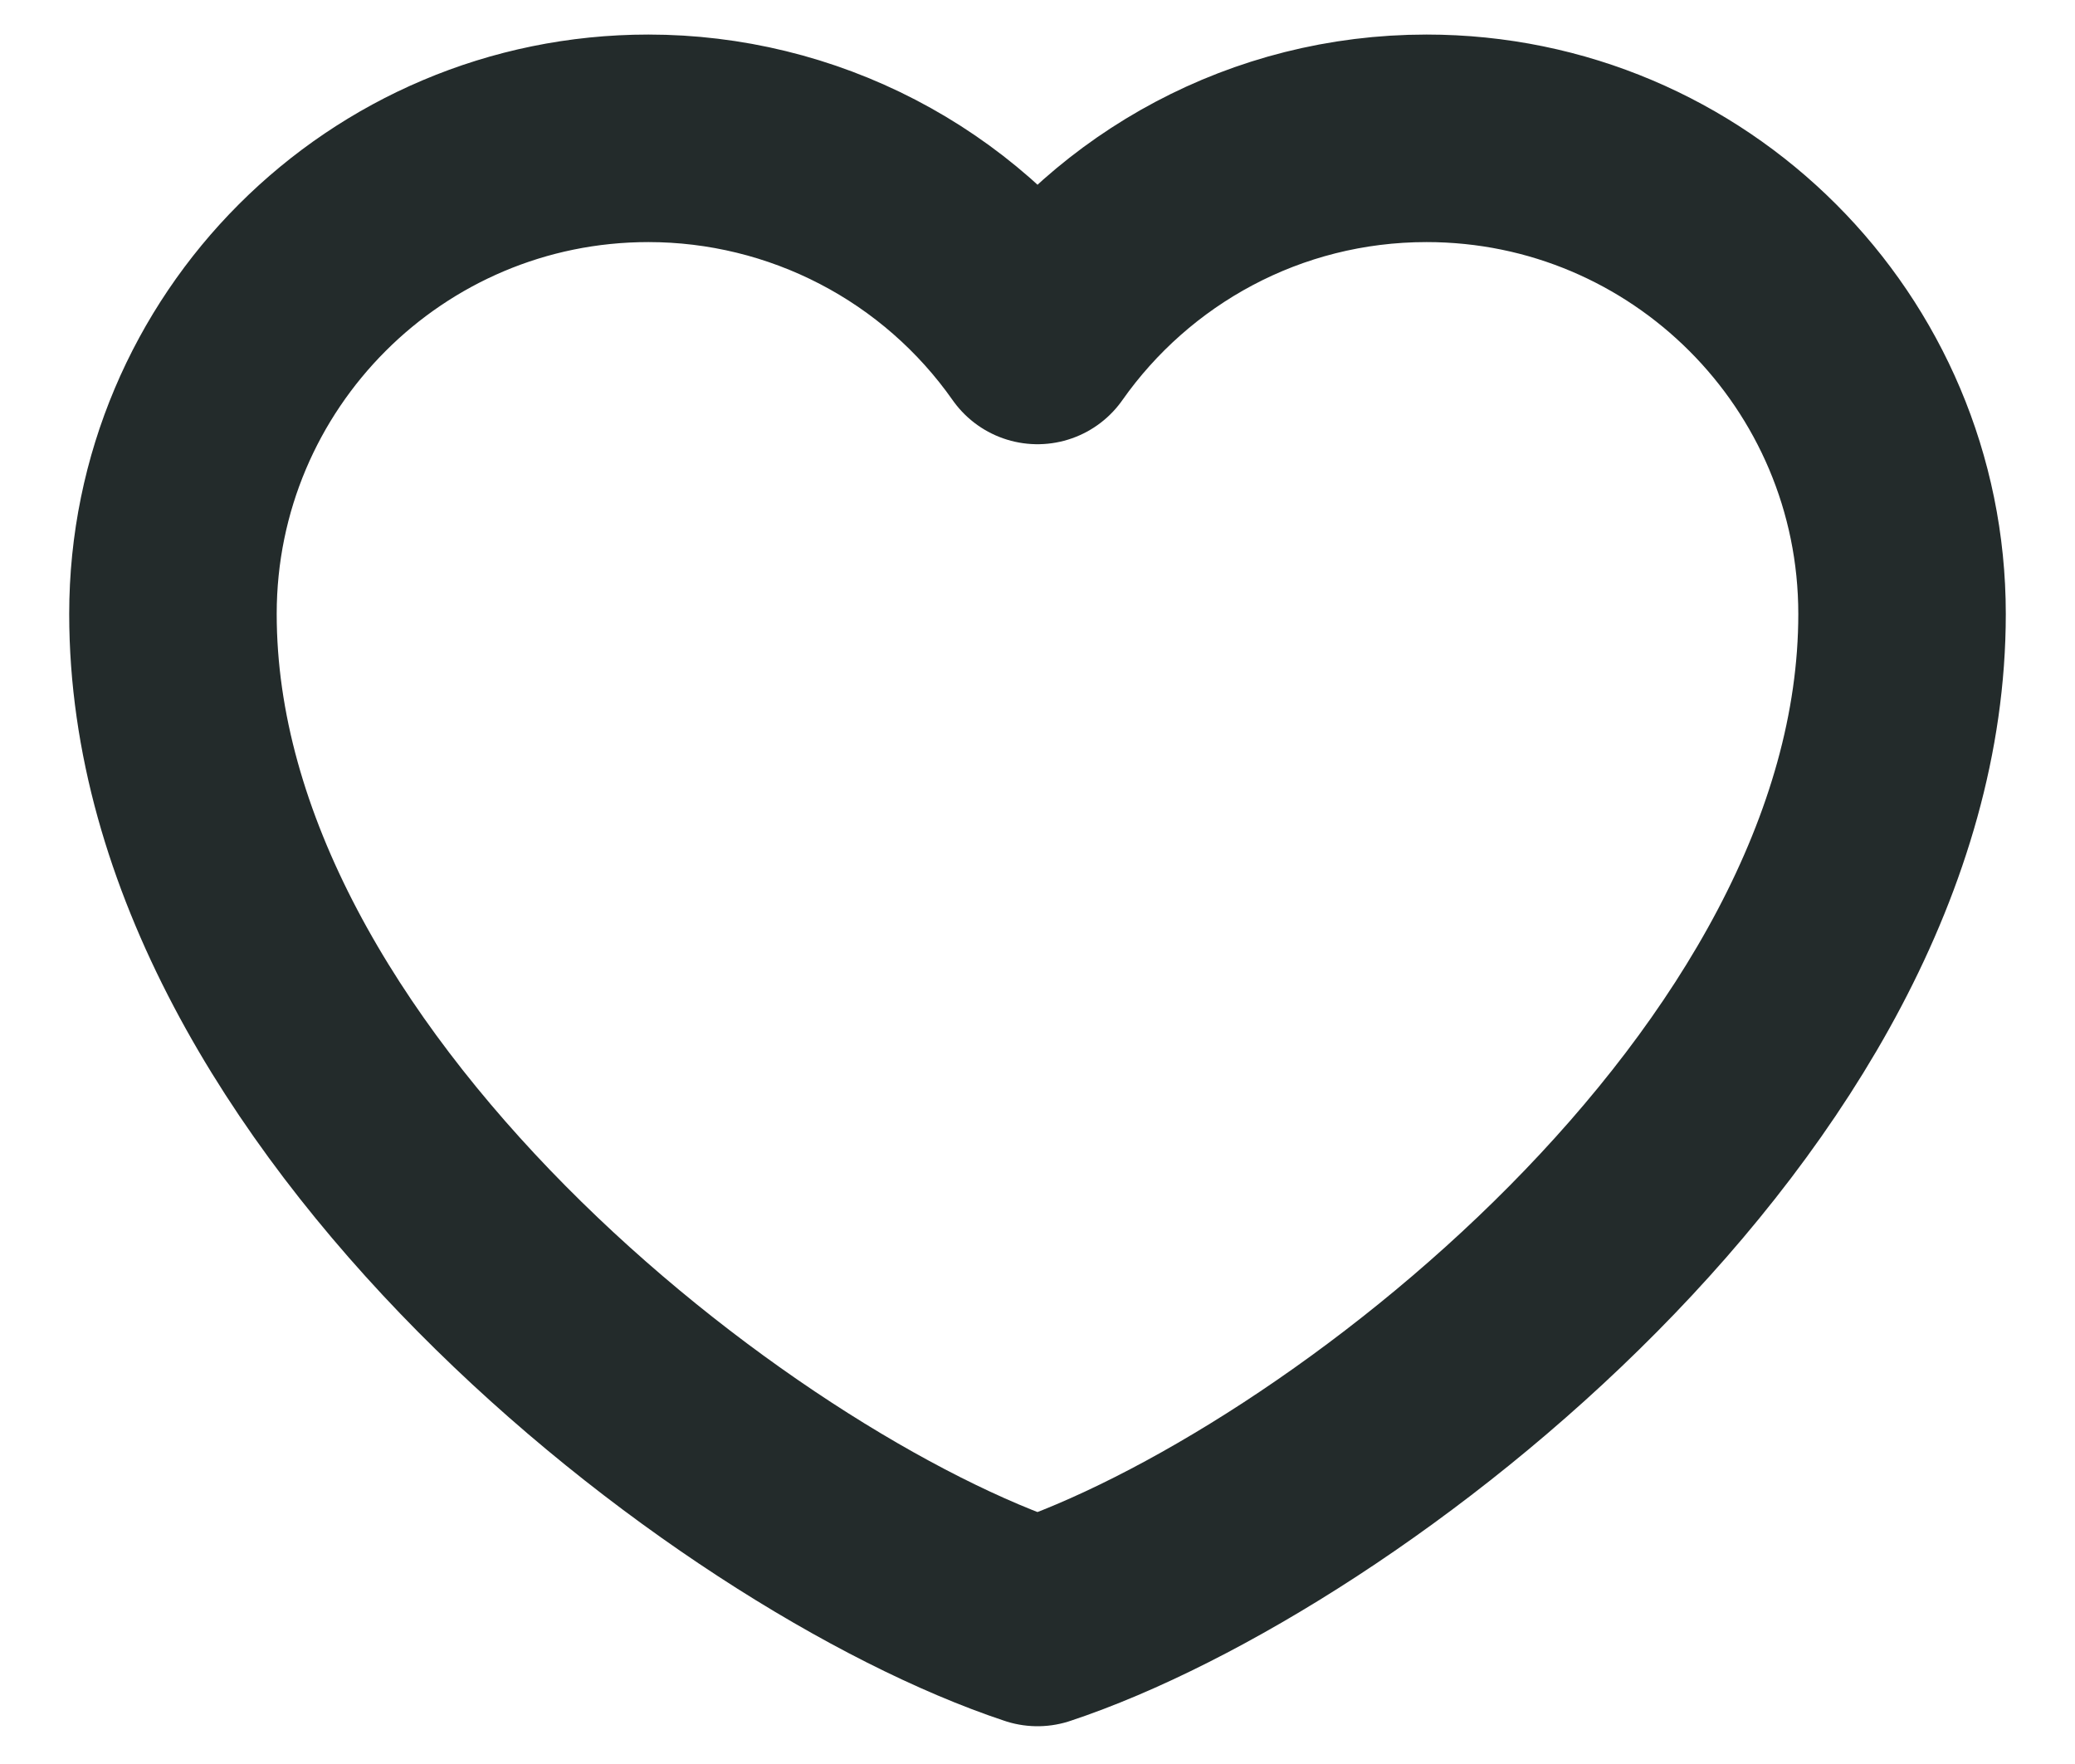 <svg width="20" height="17" viewBox="0 0 20 17" fill="none" xmlns="http://www.w3.org/2000/svg">
<path d="M6.25 1.333C3.719 1.333 1.667 3.386 1.667 5.917C1.667 10.5 7.083 14.667 10 15.636C12.916 14.667 18.333 10.5 18.333 5.917C18.333 3.386 16.281 1.333 13.75 1.333C12.2 1.333 10.829 2.103 10 3.281C9.577 2.679 9.016 2.188 8.363 1.849C7.71 1.51 6.985 1.333 6.25 1.333Z" stroke="#232B2B" stroke-width="2" stroke-linecap="round" stroke-linejoin="round"/>
</svg>
